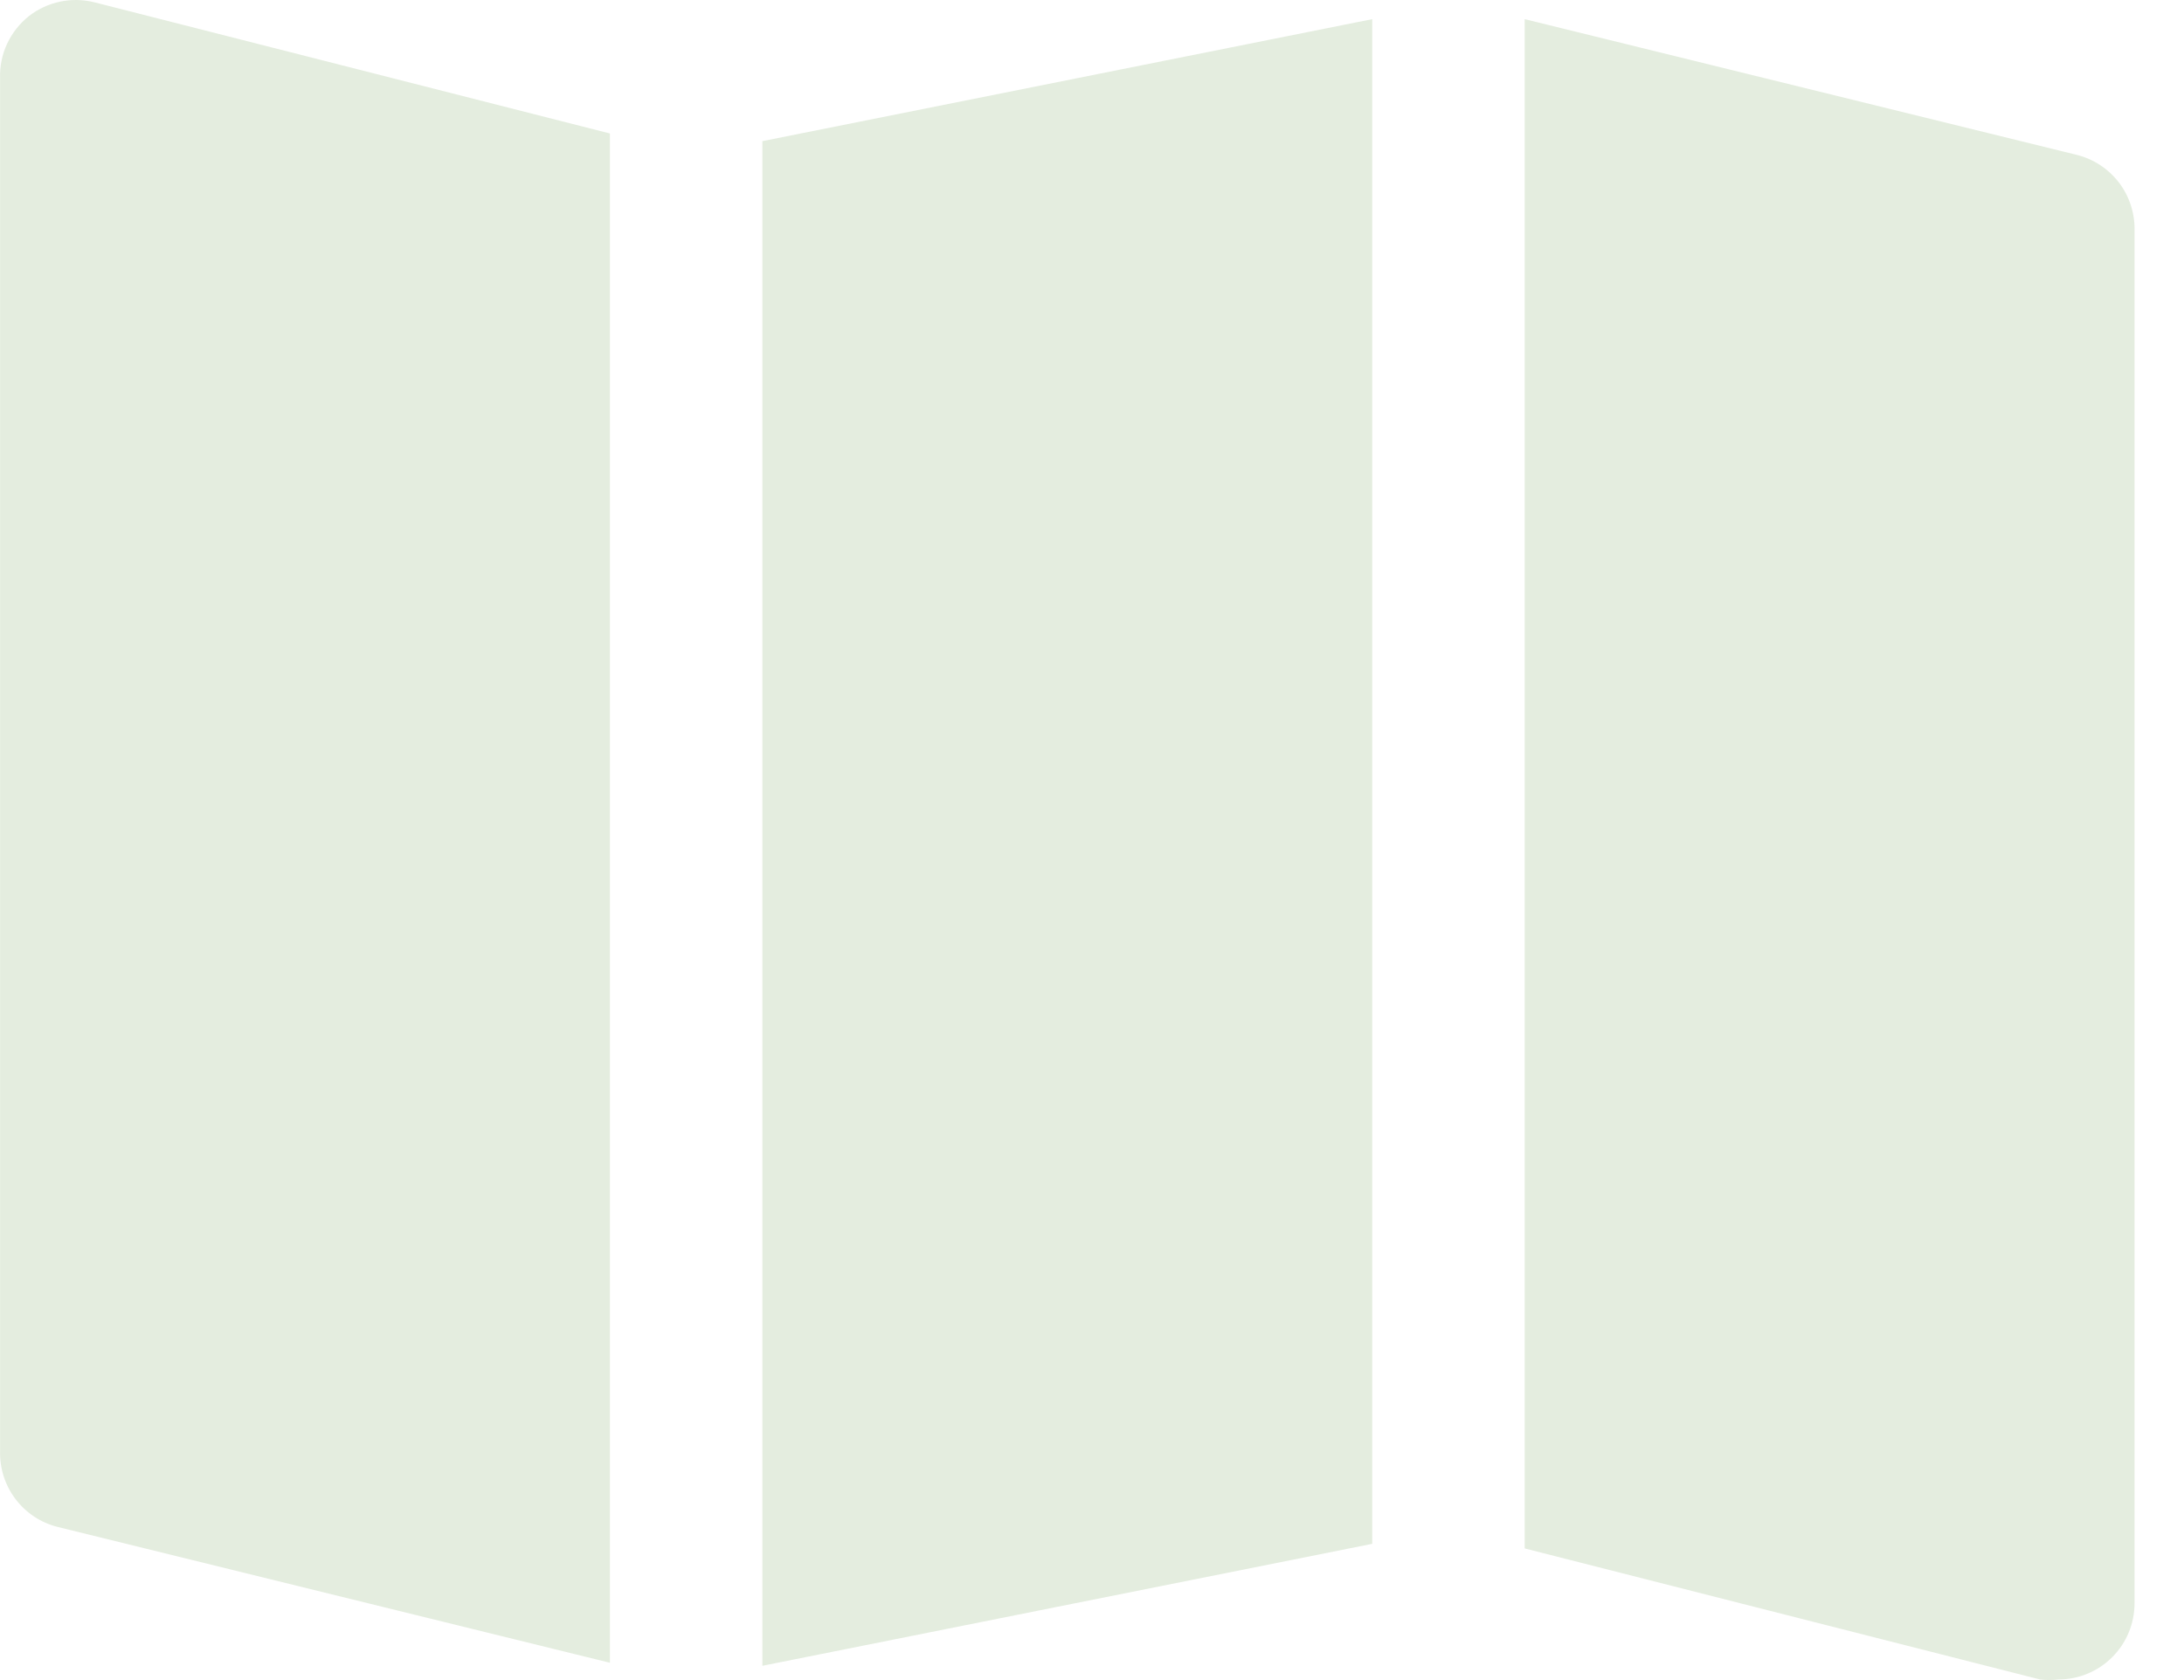 <svg width="26" height="20" viewBox="0 0 26 20" fill="none" xmlns="http://www.w3.org/2000/svg">
<path d="M16.336 18.378L9.076 19.83V1.68L16.336 0.228V18.378ZM7.261 1.589L1.126 0.028C0.992 -0.006 0.852 -0.009 0.717 0.019C0.581 0.048 0.454 0.106 0.345 0.191C0.234 0.279 0.144 0.393 0.084 0.522C0.024 0.651 -0.004 0.793 0.001 0.935V17.271C-0.005 17.478 0.06 17.681 0.185 17.846C0.311 18.012 0.489 18.129 0.69 18.178L7.261 19.794V1.589ZM24.721 1.843L18.151 0.228V18.433L24.286 19.993C24.358 20.002 24.431 20.002 24.504 19.993C24.744 19.993 24.975 19.898 25.145 19.728C25.316 19.557 25.411 19.327 25.411 19.086V2.75C25.417 2.543 25.352 2.34 25.227 2.175C25.101 2.01 24.923 1.893 24.721 1.843V1.843Z" fill="#E4EDDF"/>
</svg>
